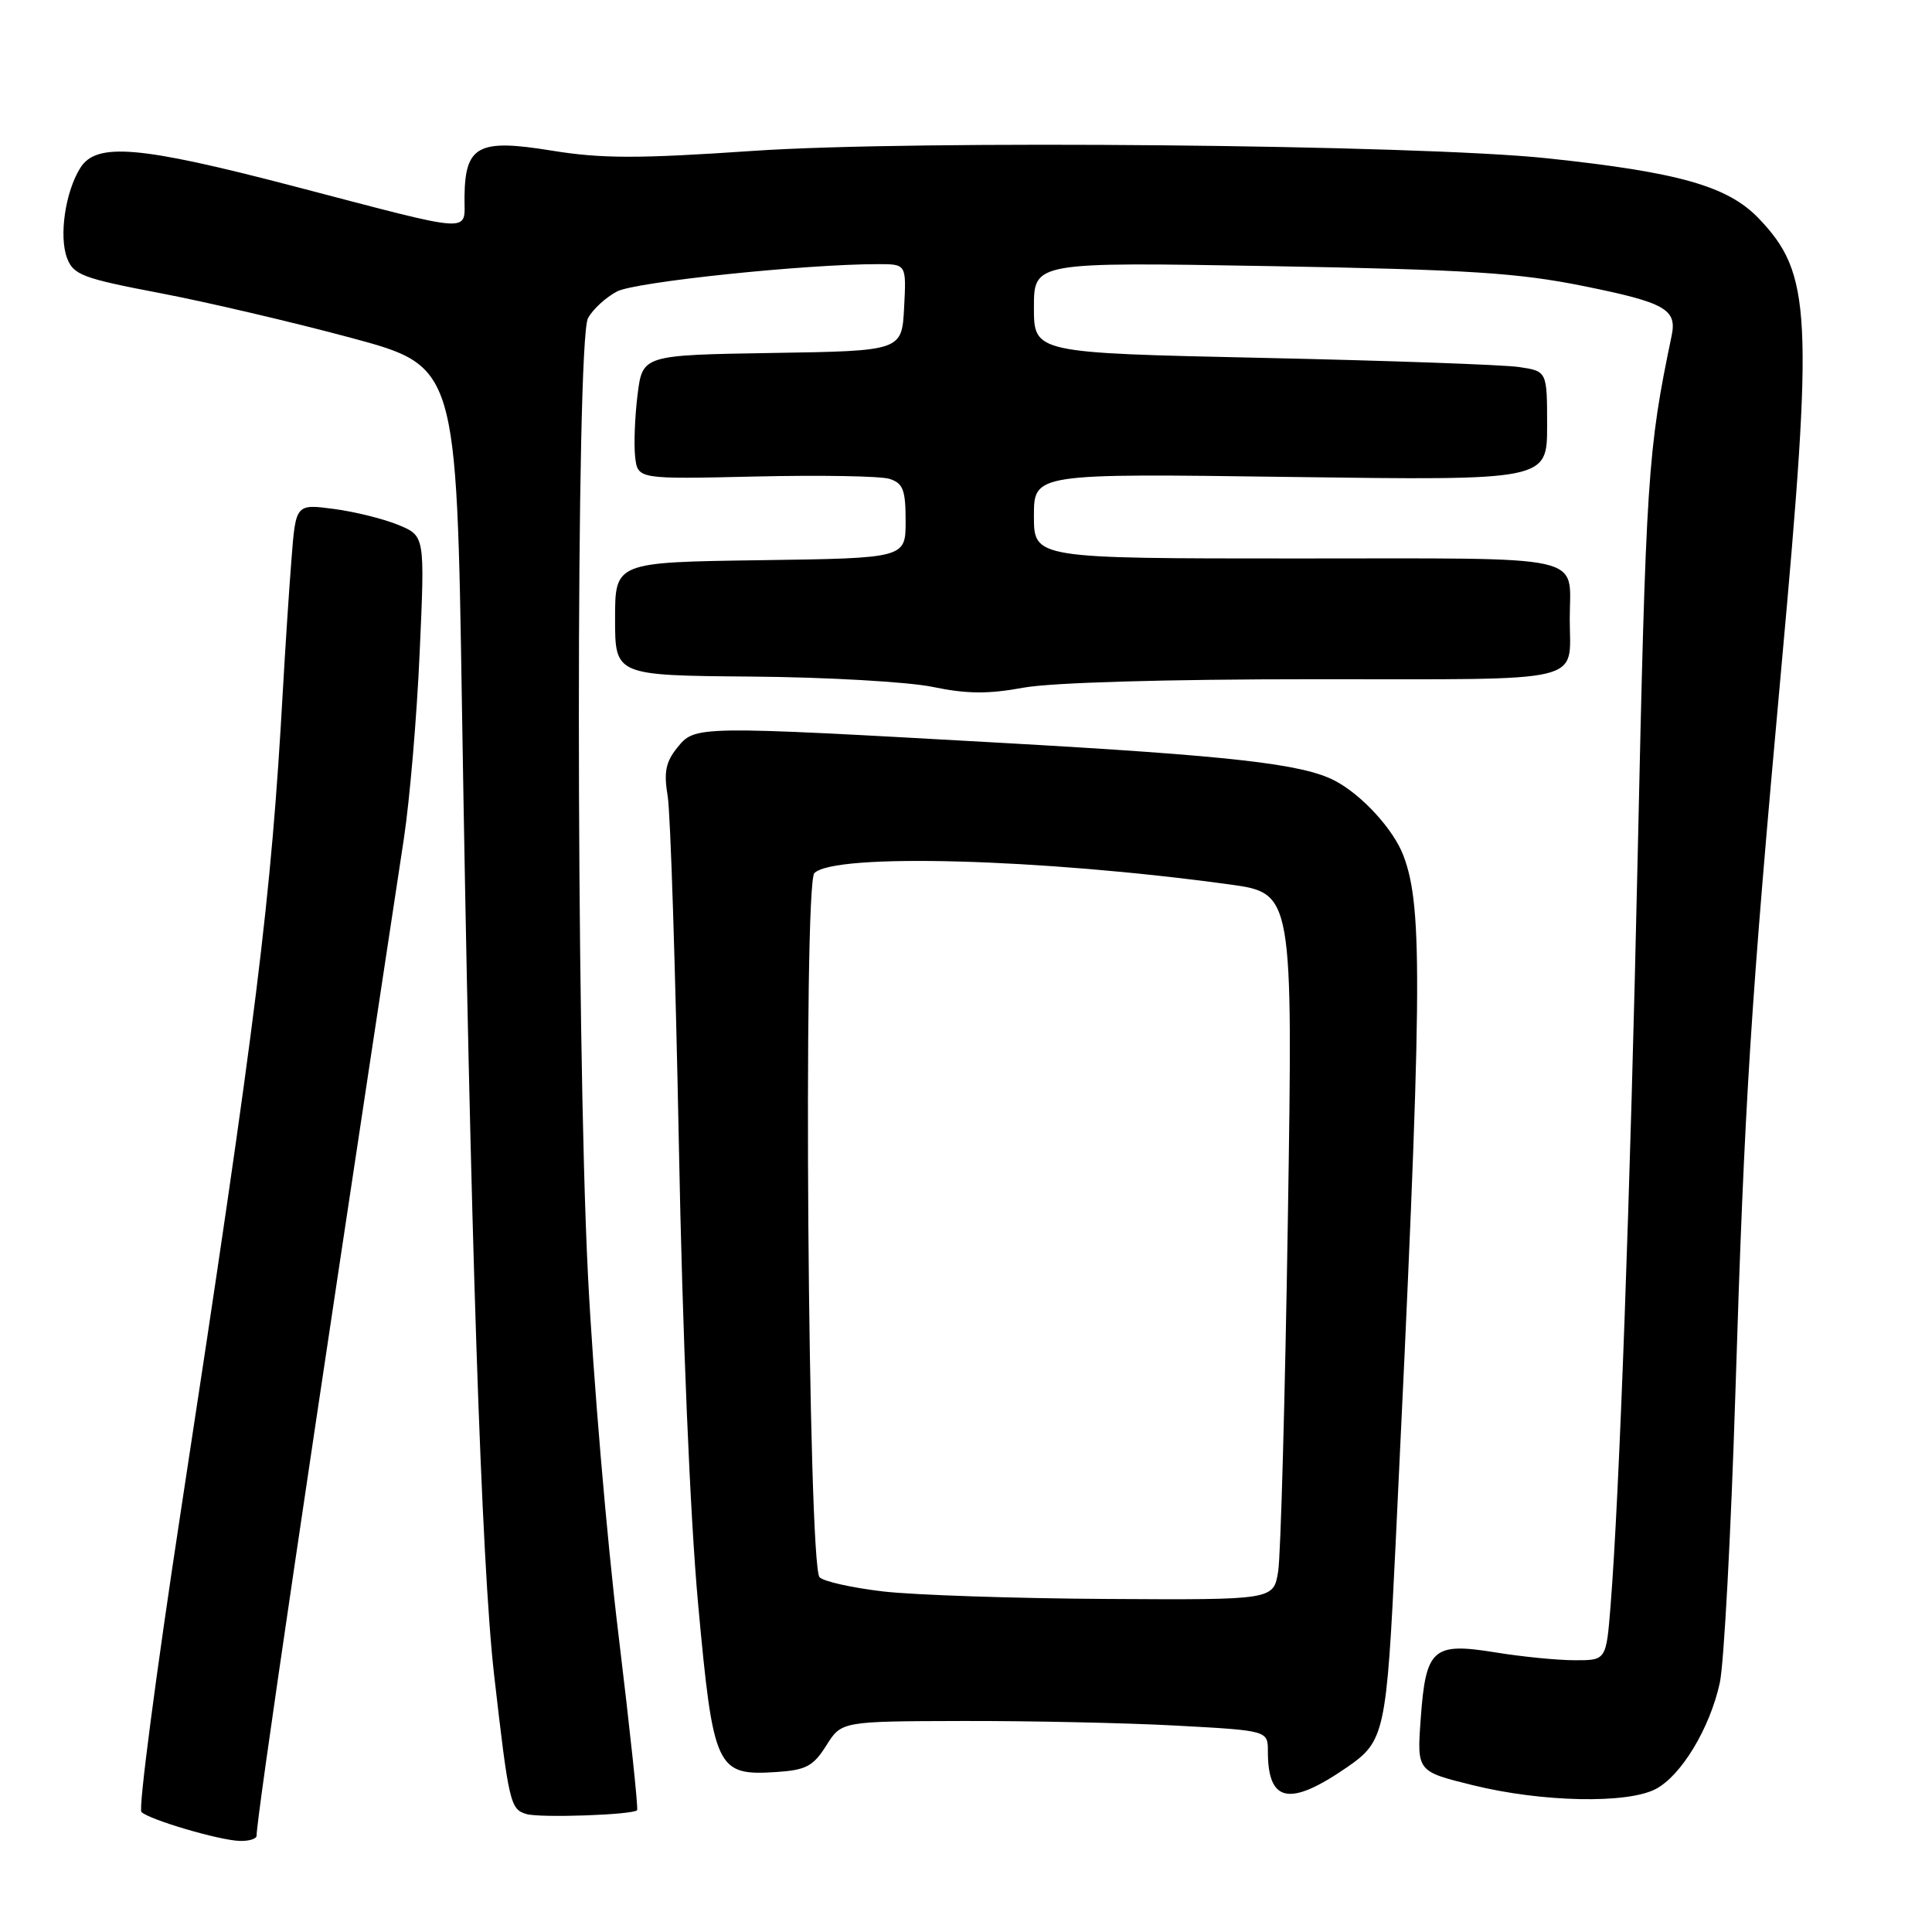 <?xml version="1.0" encoding="UTF-8" standalone="no"?>
<!DOCTYPE svg PUBLIC "-//W3C//DTD SVG 1.1//EN" "http://www.w3.org/Graphics/SVG/1.1/DTD/svg11.dtd" >
<svg xmlns="http://www.w3.org/2000/svg" xmlns:xlink="http://www.w3.org/1999/xlink" version="1.1" viewBox="0 0 256 256">
 <g >
 <path fill="currentColor"
d=" M 34.00 243.24 C 34.00 240.89 40.82 194.72 53.51 111.16 C 54.29 106.03 55.24 94.90 55.61 86.43 C 56.30 71.02 56.30 71.02 52.82 69.57 C 50.90 68.77 47.05 67.81 44.26 67.44 C 39.19 66.77 39.19 66.77 38.62 74.13 C 38.30 78.19 37.79 86.00 37.48 91.50 C 35.91 119.42 34.08 134.11 23.93 200.44 C 20.66 221.85 18.32 239.70 18.74 240.10 C 19.81 241.13 29.05 243.85 31.75 243.93 C 32.99 243.97 34.00 243.66 34.00 243.24 Z  M 84.42 239.86 C 84.59 239.66 83.47 229.15 81.94 216.50 C 80.40 203.85 78.59 182.47 77.91 169.00 C 76.30 137.12 76.30 45.17 77.91 42.17 C 78.54 40.99 80.28 39.39 81.78 38.61 C 84.23 37.35 106.68 35.00 116.36 35.00 C 120.10 35.00 120.10 35.00 119.80 40.75 C 119.50 46.50 119.50 46.50 102.32 46.77 C 85.14 47.05 85.14 47.05 84.48 52.30 C 84.12 55.19 83.98 58.90 84.16 60.53 C 84.50 63.50 84.50 63.50 100.11 63.14 C 108.69 62.94 116.68 63.08 117.86 63.45 C 119.66 64.03 120.00 64.90 120.00 69.05 C 120.00 73.96 120.00 73.96 100.75 74.23 C 81.50 74.50 81.50 74.50 81.50 82.00 C 81.50 89.50 81.50 89.50 99.59 89.65 C 109.55 89.73 120.35 90.35 123.59 91.02 C 128.10 91.96 130.95 91.98 135.62 91.12 C 139.34 90.44 154.46 90.00 174.26 90.00 C 210.81 90.00 208.00 90.67 208.00 82.00 C 208.00 73.31 211.10 74.00 171.89 74.00 C 137.00 74.00 137.00 74.00 137.00 68.37 C 137.00 62.73 137.00 62.73 171.00 63.20 C 205.00 63.66 205.00 63.66 205.00 56.42 C 205.00 49.18 205.00 49.18 201.25 48.63 C 199.19 48.33 183.89 47.78 167.25 47.42 C 137.00 46.76 137.00 46.76 137.00 40.74 C 137.00 34.72 137.00 34.72 168.25 35.26 C 194.66 35.73 201.12 36.14 209.96 37.93 C 220.67 40.10 222.23 40.99 221.50 44.49 C 218.32 59.73 218.10 63.05 217.00 113.50 C 216.02 158.31 214.58 198.09 213.41 212.75 C 212.83 220.00 212.83 220.00 208.66 219.99 C 206.37 219.99 201.61 219.52 198.08 218.94 C 189.84 217.61 188.92 218.44 188.25 227.77 C 187.75 234.72 187.75 234.72 195.13 236.54 C 204.29 238.81 215.67 239.04 219.42 237.04 C 222.80 235.24 226.56 229.00 227.88 223.00 C 228.43 220.53 229.36 203.20 229.95 184.50 C 231.16 145.77 231.95 133.36 236.06 88.21 C 240.31 41.51 240.04 36.26 233.04 28.94 C 228.94 24.66 222.44 22.82 204.97 20.97 C 187.73 19.16 121.19 18.53 99.83 19.99 C 84.50 21.04 79.71 21.03 73.05 19.95 C 63.37 18.37 61.63 19.30 61.55 26.06 C 61.49 30.96 63.46 31.08 38.75 24.63 C 18.40 19.32 12.77 18.85 10.64 22.25 C 8.65 25.42 7.79 31.31 8.89 34.21 C 9.73 36.42 10.98 36.89 21.16 38.83 C 27.40 40.02 38.80 42.69 46.50 44.76 C 60.50 48.53 60.50 48.53 61.21 93.51 C 62.31 162.88 63.78 207.19 65.48 222.00 C 67.42 238.91 67.61 239.74 69.75 240.37 C 71.59 240.91 83.89 240.48 84.42 239.86 Z  M 178.46 234.19 C 183.49 230.73 183.72 229.65 184.93 204.50 C 188.47 131.19 188.59 120.33 185.96 113.37 C 184.65 109.90 180.45 105.32 176.88 103.45 C 172.60 101.21 163.14 100.14 132.50 98.42 C 92.03 96.15 92.11 96.15 89.74 99.07 C 88.21 100.96 87.94 102.32 88.47 105.48 C 88.84 107.69 89.50 128.40 89.95 151.50 C 90.43 176.87 91.45 201.03 92.50 212.50 C 94.52 234.49 94.91 235.32 102.91 234.80 C 106.81 234.54 107.76 234.03 109.49 231.29 C 111.50 228.08 111.50 228.08 127.59 228.04 C 136.44 228.02 149.16 228.29 155.84 228.65 C 168.00 229.31 168.00 229.31 168.00 232.07 C 168.00 238.85 170.85 239.43 178.46 234.19 Z  M 117.06 210.88 C 112.96 210.40 109.16 209.56 108.60 209.00 C 107.06 207.46 106.40 117.20 107.91 115.69 C 110.58 113.02 137.91 113.77 162.91 117.19 C 171.32 118.35 171.32 118.35 170.65 161.42 C 170.28 185.12 169.70 206.19 169.36 208.25 C 168.74 212.00 168.74 212.00 146.62 211.87 C 134.45 211.80 121.15 211.35 117.06 210.88 Z "/>
</g>
</svg>
